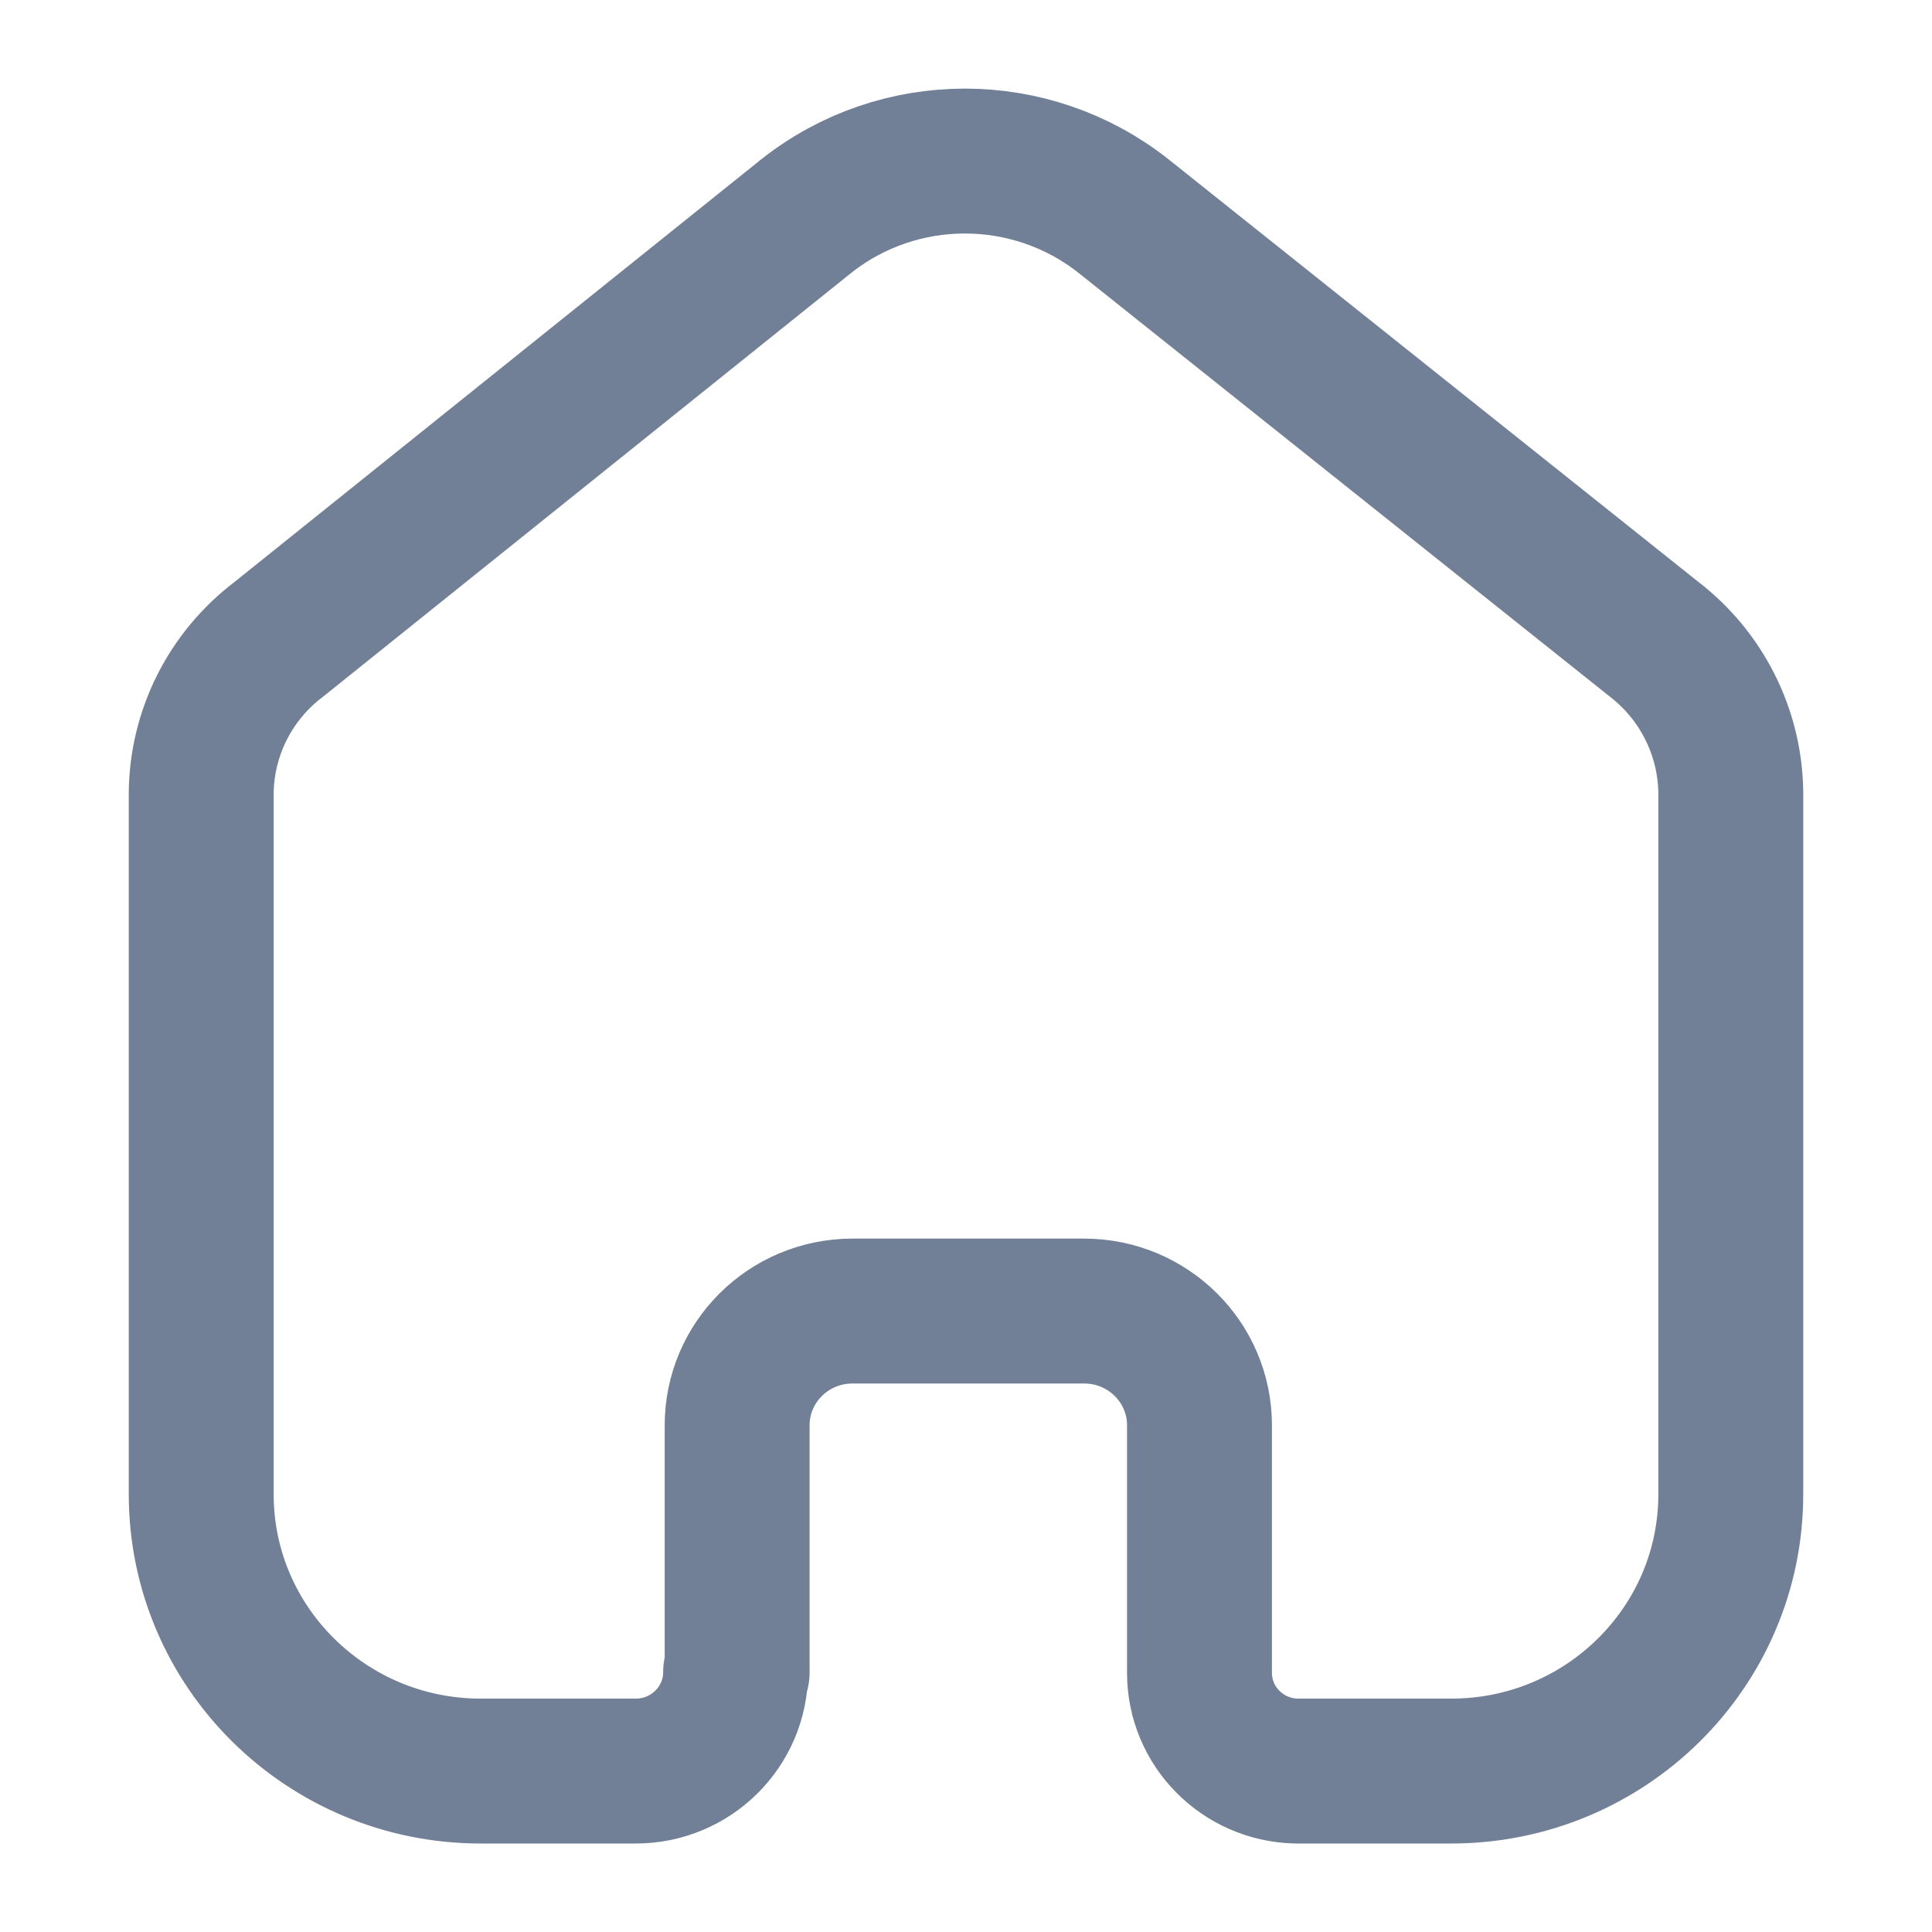 <svg width="20" height="20" viewBox="0 0 20 20" fill="none" xmlns="http://www.w3.org/2000/svg">
<path d="M7.631 17.31V14.754C7.631 14.104 8.161 13.576 8.818 13.572H11.223C11.882 13.572 12.417 14.101 12.417 14.754V17.318C12.417 17.87 12.862 18.321 13.419 18.334H15.023C16.621 18.334 17.917 17.051 17.917 15.469V8.199C17.908 7.576 17.613 6.991 17.115 6.611L11.632 2.238C10.671 1.477 9.305 1.477 8.345 2.238L2.885 6.619C2.385 6.998 2.09 7.583 2.083 8.206V15.469C2.083 17.051 3.379 18.334 4.977 18.334H6.581C7.152 18.334 7.615 17.875 7.615 17.31" stroke="#718096" stroke-width="1.5" stroke-linecap="round" stroke-linejoin="round"/>
</svg>
